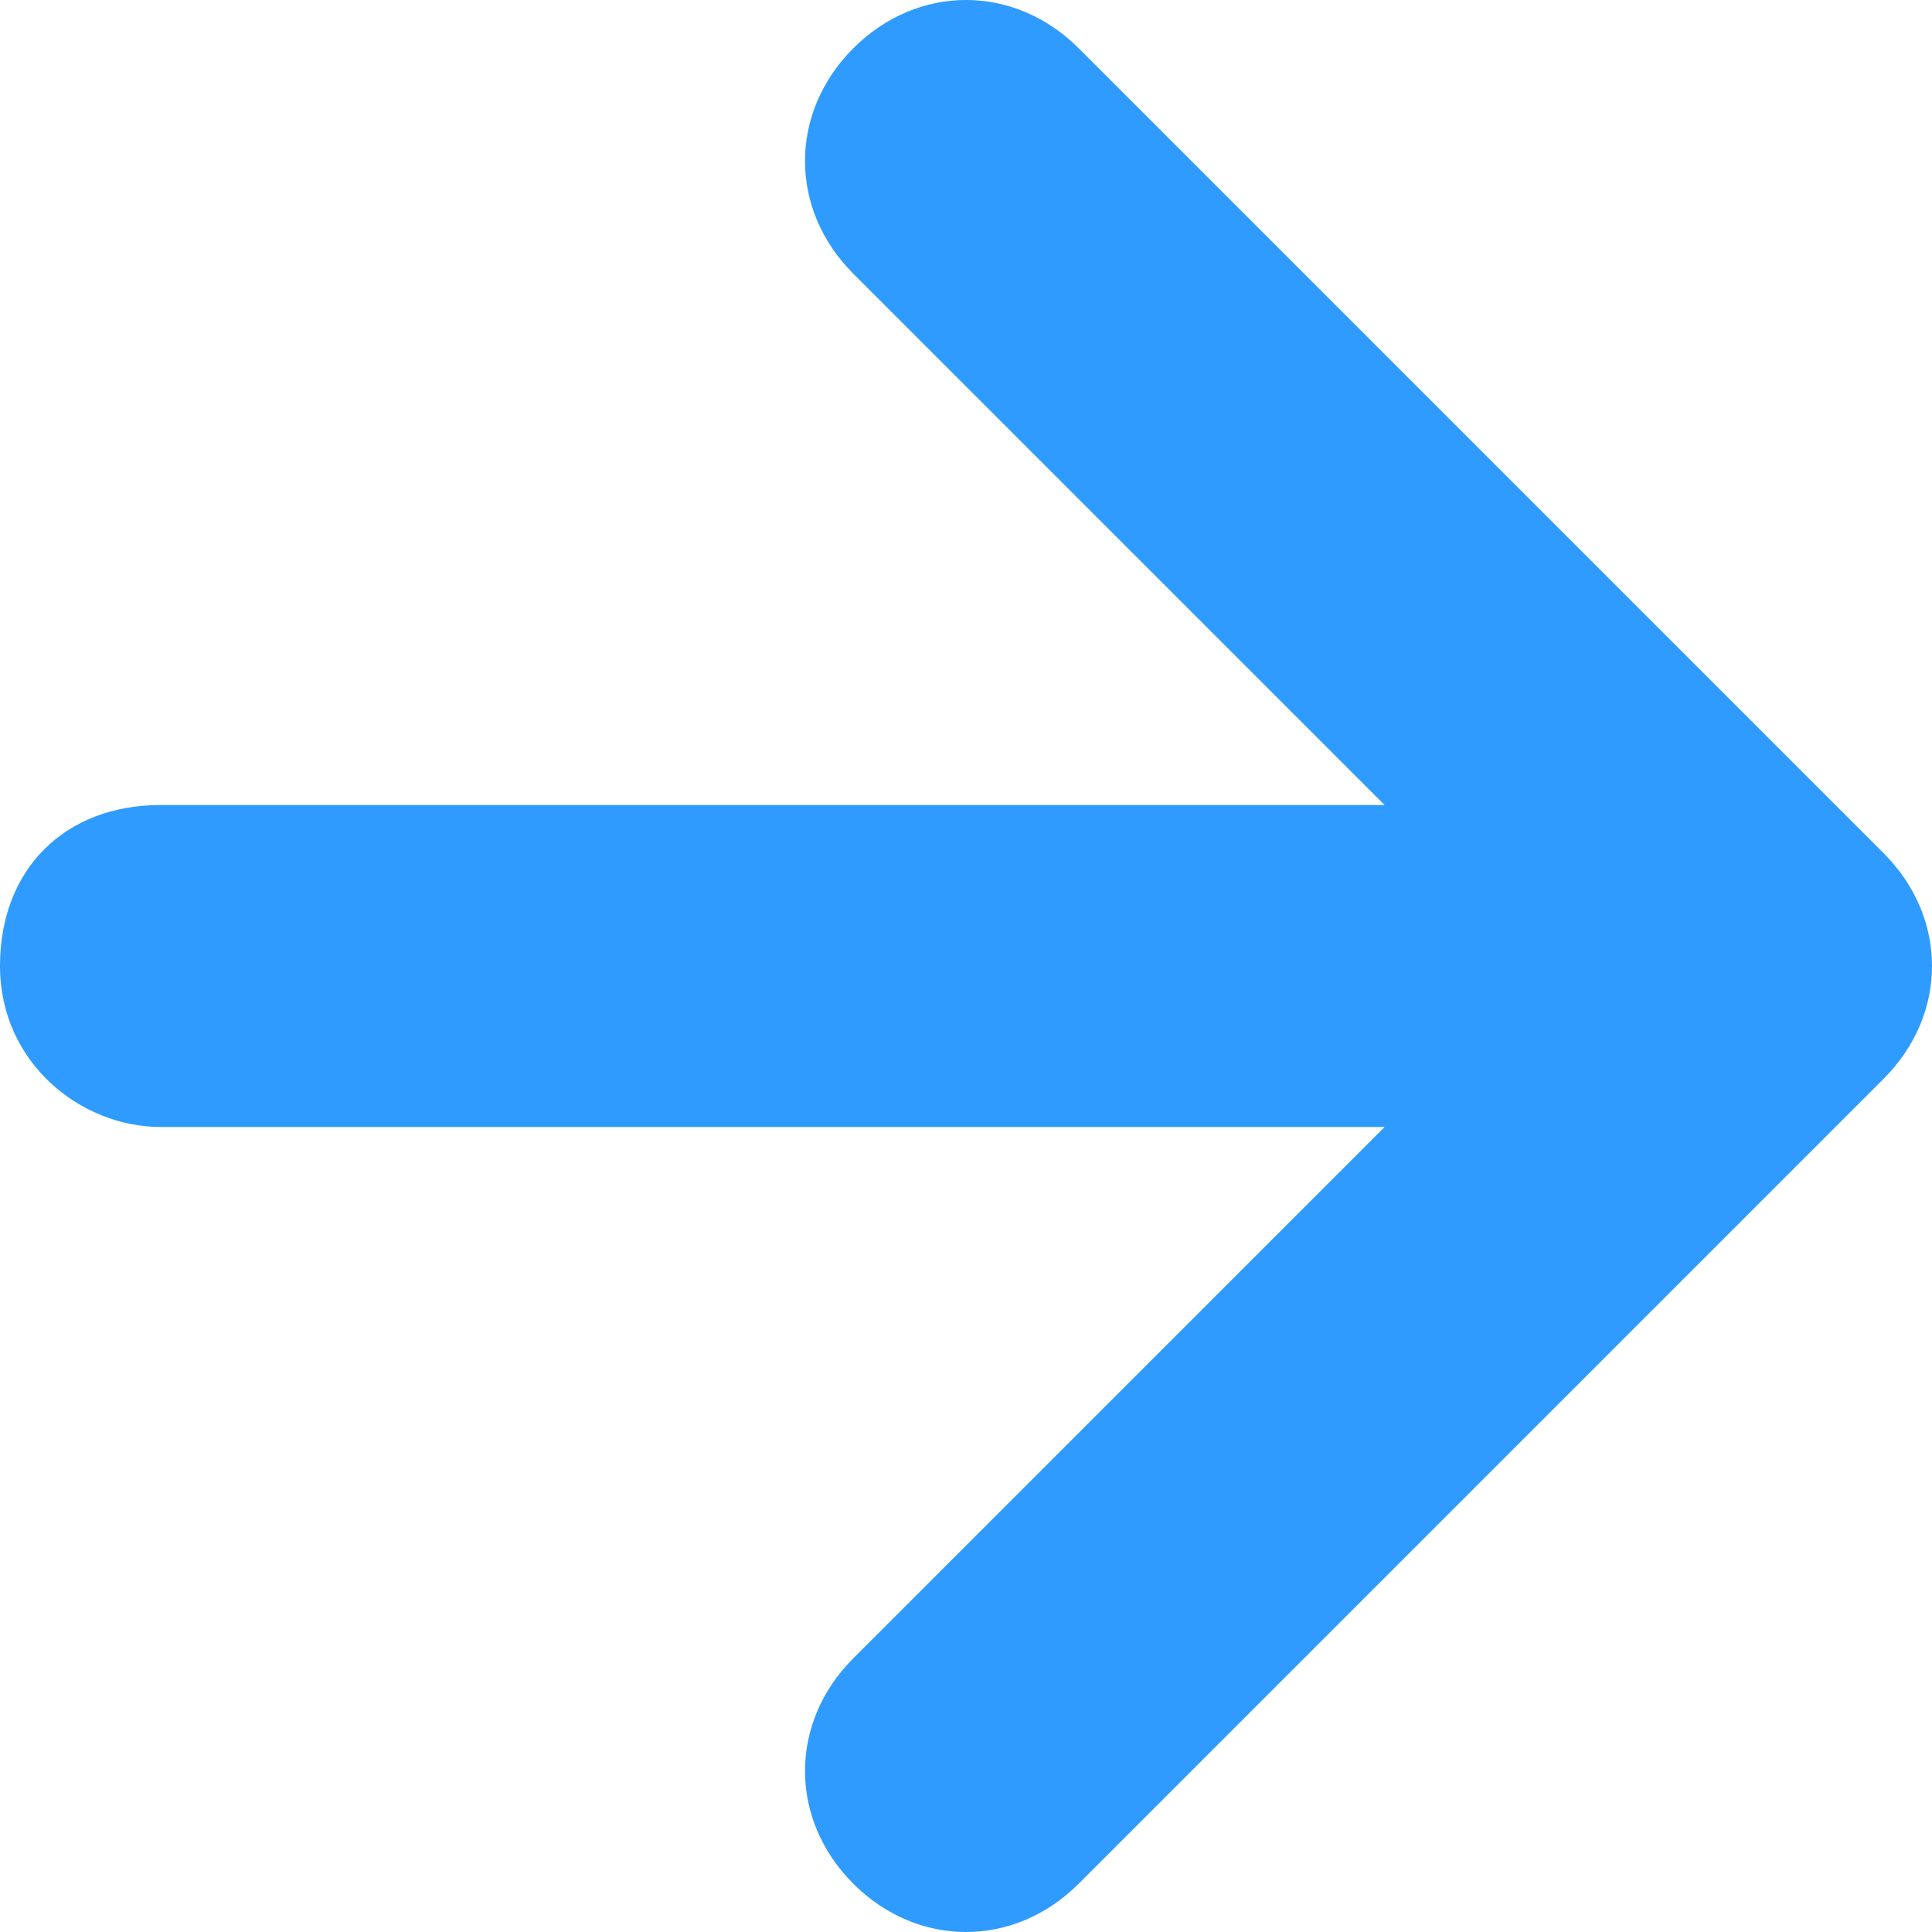 <svg xmlns="http://www.w3.org/2000/svg" width="50" height="50" viewBox="0 0 50 50">
  <path fill="#2f9bff" d="M48.75,27.917 L27.917,48.75 C26.25,50.417 23.75,50.417 22.083,48.75 C20.417,47.083 20.417,44.583 22.083,42.917 L35.833,29.167 L4.167,29.167 C2.083,29.167 0,27.5 0,25 C0,22.5 1.667,20.833 4.167,20.833 L35.833,20.833 L22.083,7.083 C20.417,5.417 20.417,2.917 22.083,1.25 C23.75,-0.417 26.25,-0.417 27.917,1.25 L48.75,22.083 L48.75,22.083 C50.417,23.75 50.417,26.25 48.75,27.917 Z"/>
</svg>
